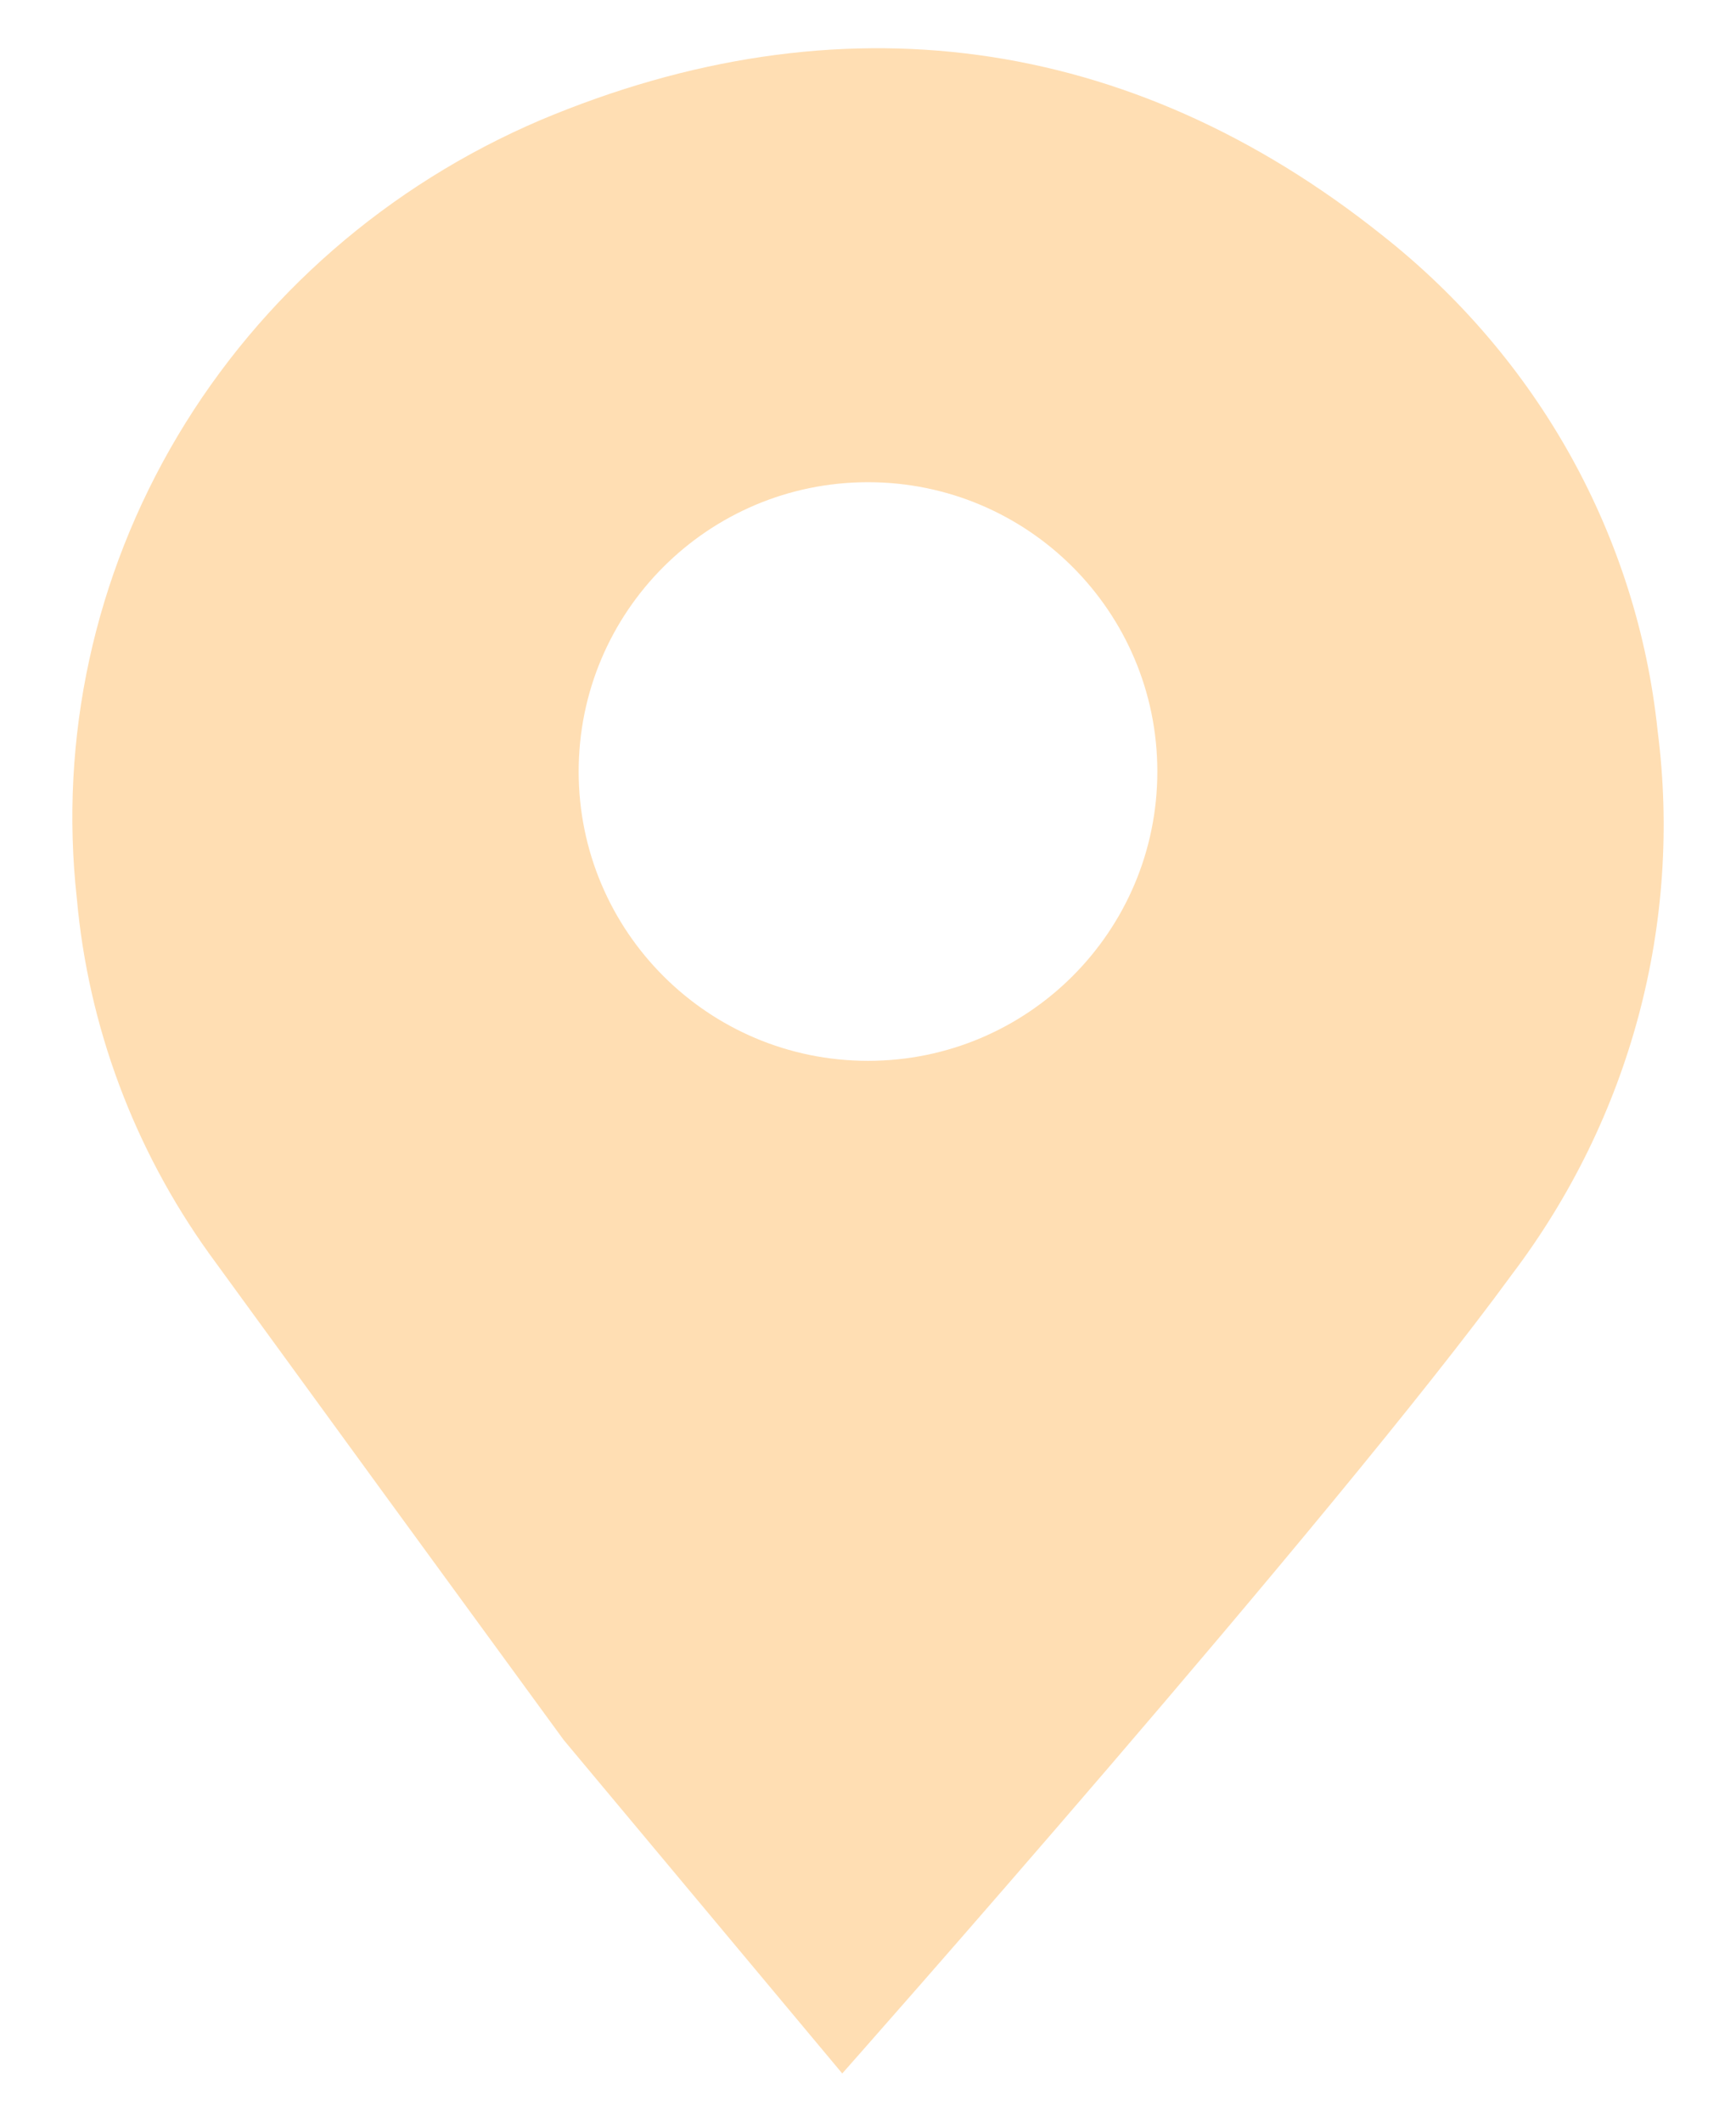 <svg width="18" height="22" viewBox="0 0 18 22" fill="none" xmlns="http://www.w3.org/2000/svg">
<path opacity="0.3" fill-rule="evenodd" clip-rule="evenodd" d="M8.733 21.5L5.844 18.041C4.617 16.361 3.392 14.681 2.171 13.002C1.389 11.912 0.916 10.643 0.797 9.32C0.612 7.653 0.978 5.972 1.842 4.52C2.706 3.068 4.023 1.921 5.602 1.246C8.698 -0.058 11.716 0.353 14.329 2.437C15.13 3.068 15.795 3.846 16.286 4.728C16.776 5.61 17.083 6.578 17.187 7.575C17.445 9.575 16.904 11.595 15.675 13.217C13.837 15.737 8.733 21.5 8.733 21.5ZM9 11C10.657 11 12 9.657 12 8C12 6.343 10.657 5 9 5C7.343 5 6 6.343 6 8C6 9.657 7.343 11 9 11Z" fill="#FF9100"/>
</svg>
